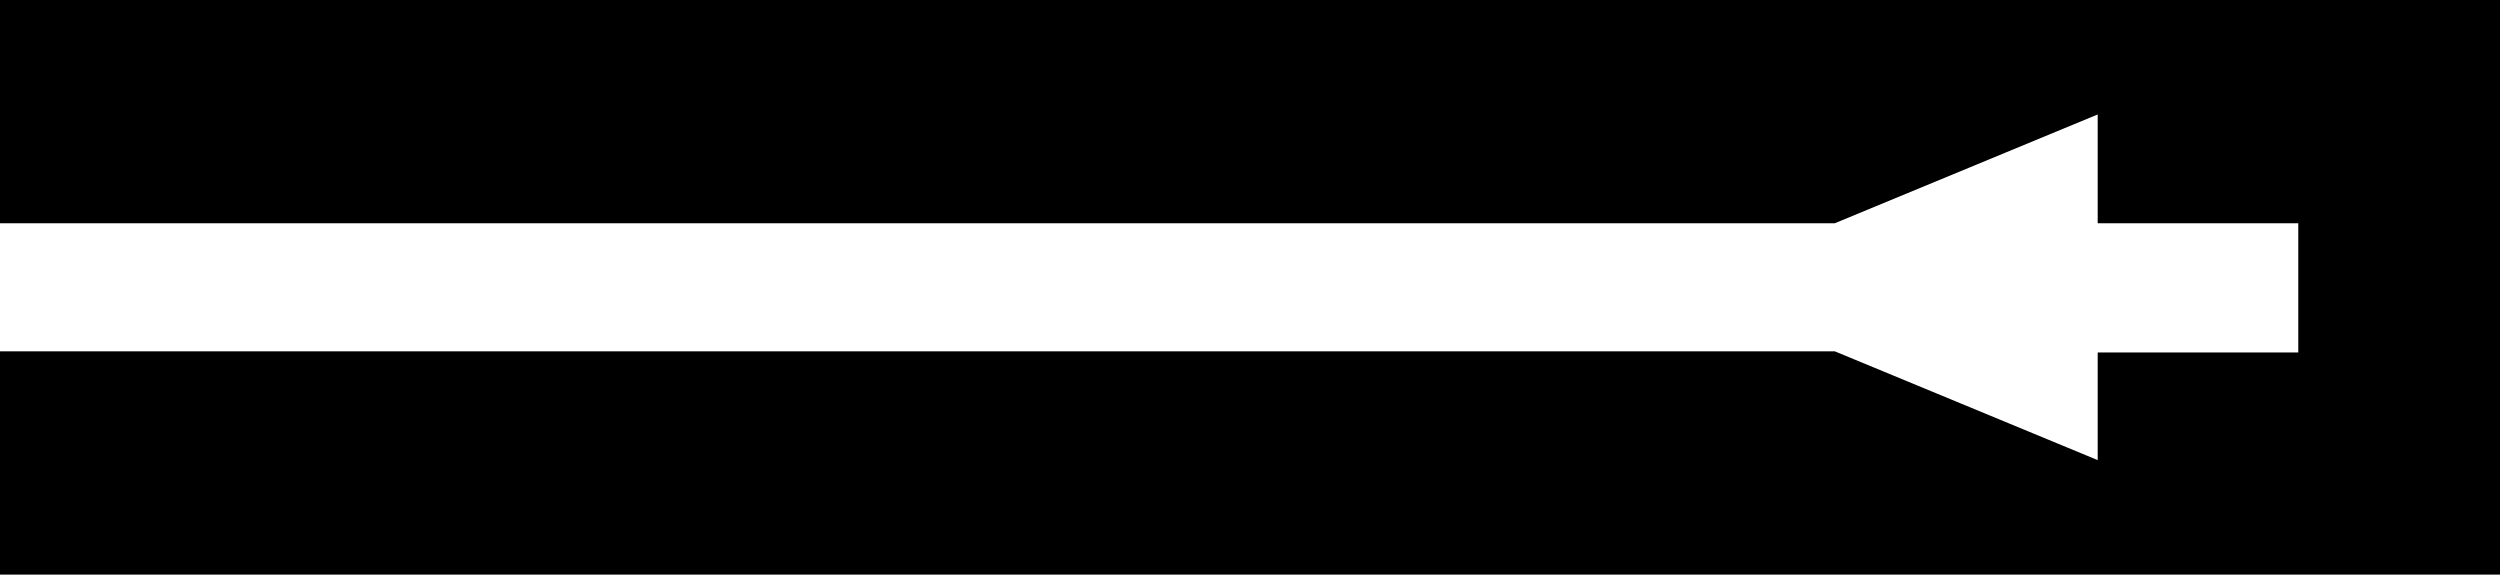 <?xml version="1.0" encoding="utf-8"?>
<!-- Generator: Fusion 360, Shaper Origin Export Add-In, Version 1.7.0  -->
<svg xmlns="http://www.w3.org/2000/svg" xmlns:xlink="http://www.w3.org/1999/xlink" xmlns:shaper="http://www.shapertools.com/namespaces/shaper" shaper:fusionaddin="version:1.7.0" width="2.206cm" height="0.507cm" version="1.1" x="0cm" y="0cm" viewBox="0 0 2.206 0.507" enable-background="new 0 0 2.206 0.507" xml:space="preserve"><path d="M0.925,-0.05 L0.748,-0.05 0.748,0.046 0.516,-0.05 -1.103,-0.05 -1.103,0.147 1.103,0.147 1.103,-0.36 -1.103,-0.36 -1.103,-0.163 0.516,-0.163 0.748,-0.259 0.748,-0.164 0.925,-0.164 0.925,-0.05z" transform="matrix(1,0,0,-1,1.103,0.147)" fill="rgb(0,0,0)" shaper:cutDepth="0.254cm" stroke-linecap="round" stroke-linejoin="round" /></svg>
